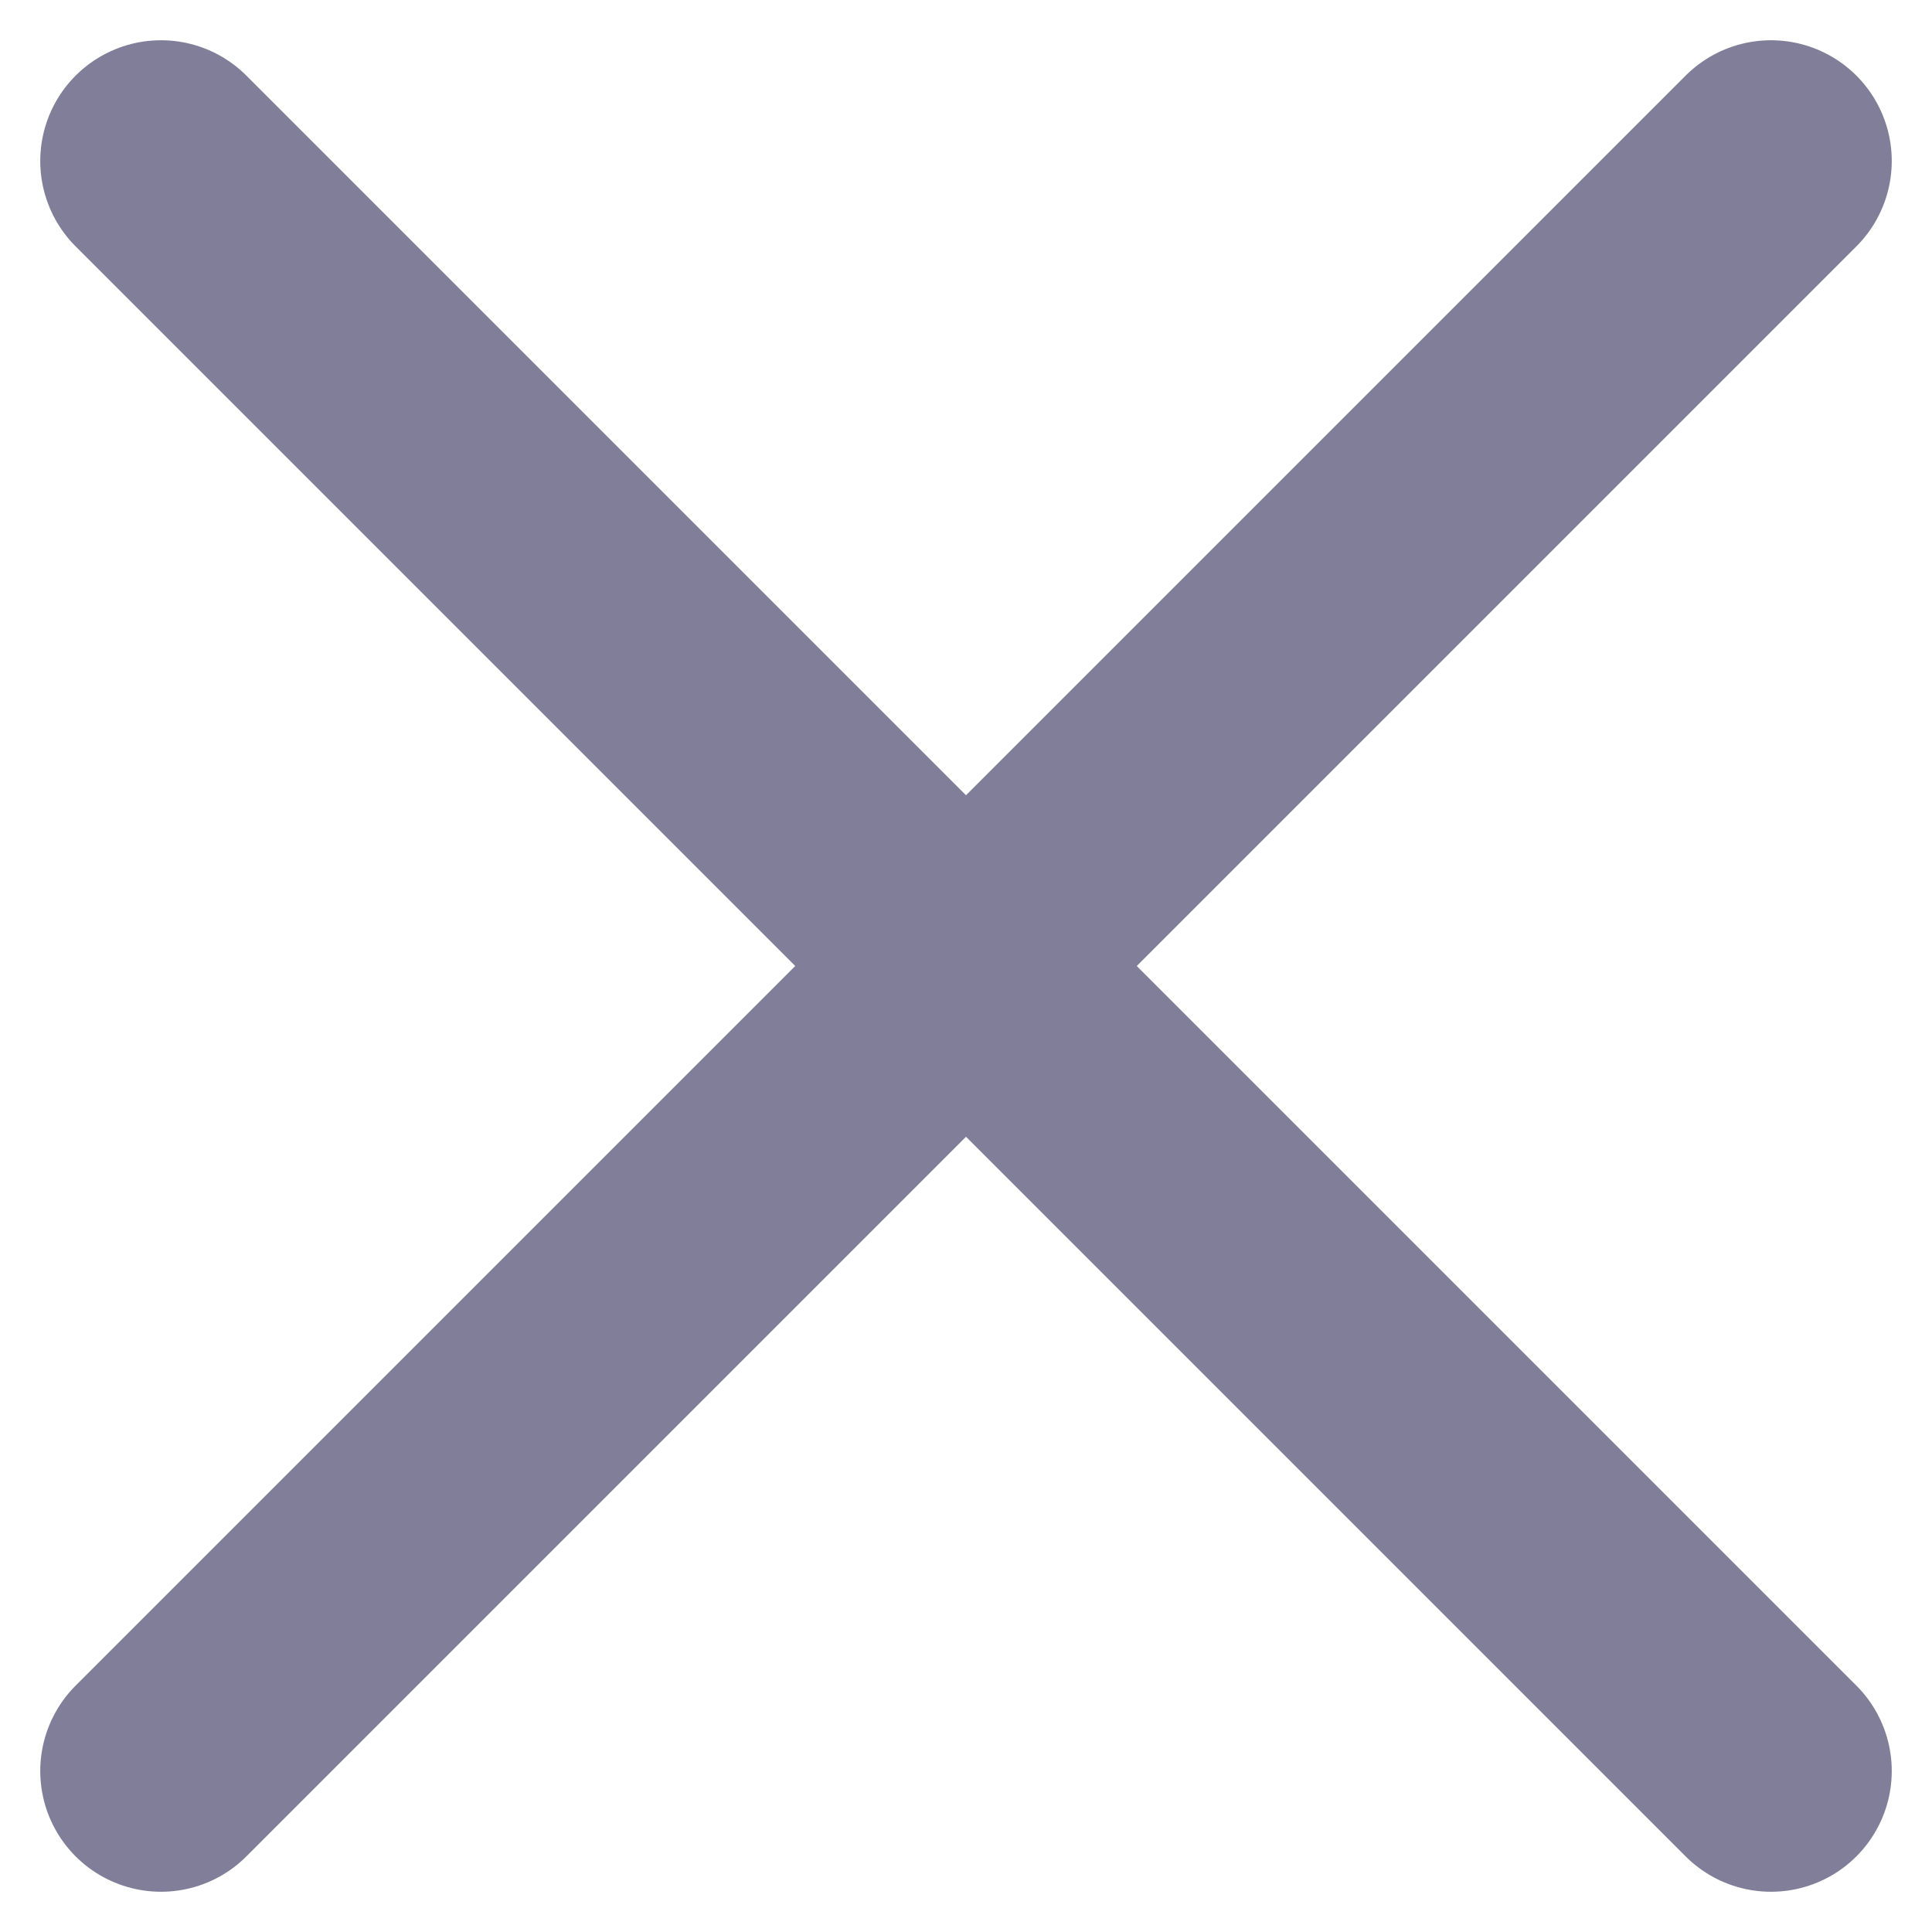 <svg width="12" height="12" viewBox="0 0 12 12" fill="none" xmlns="http://www.w3.org/2000/svg"><path d="M1 1L11 11M1 11L11 1L1 11Z" stroke="#807E98" stroke-width="1.5" stroke-linecap="round" stroke-linejoin="round"></path></svg>